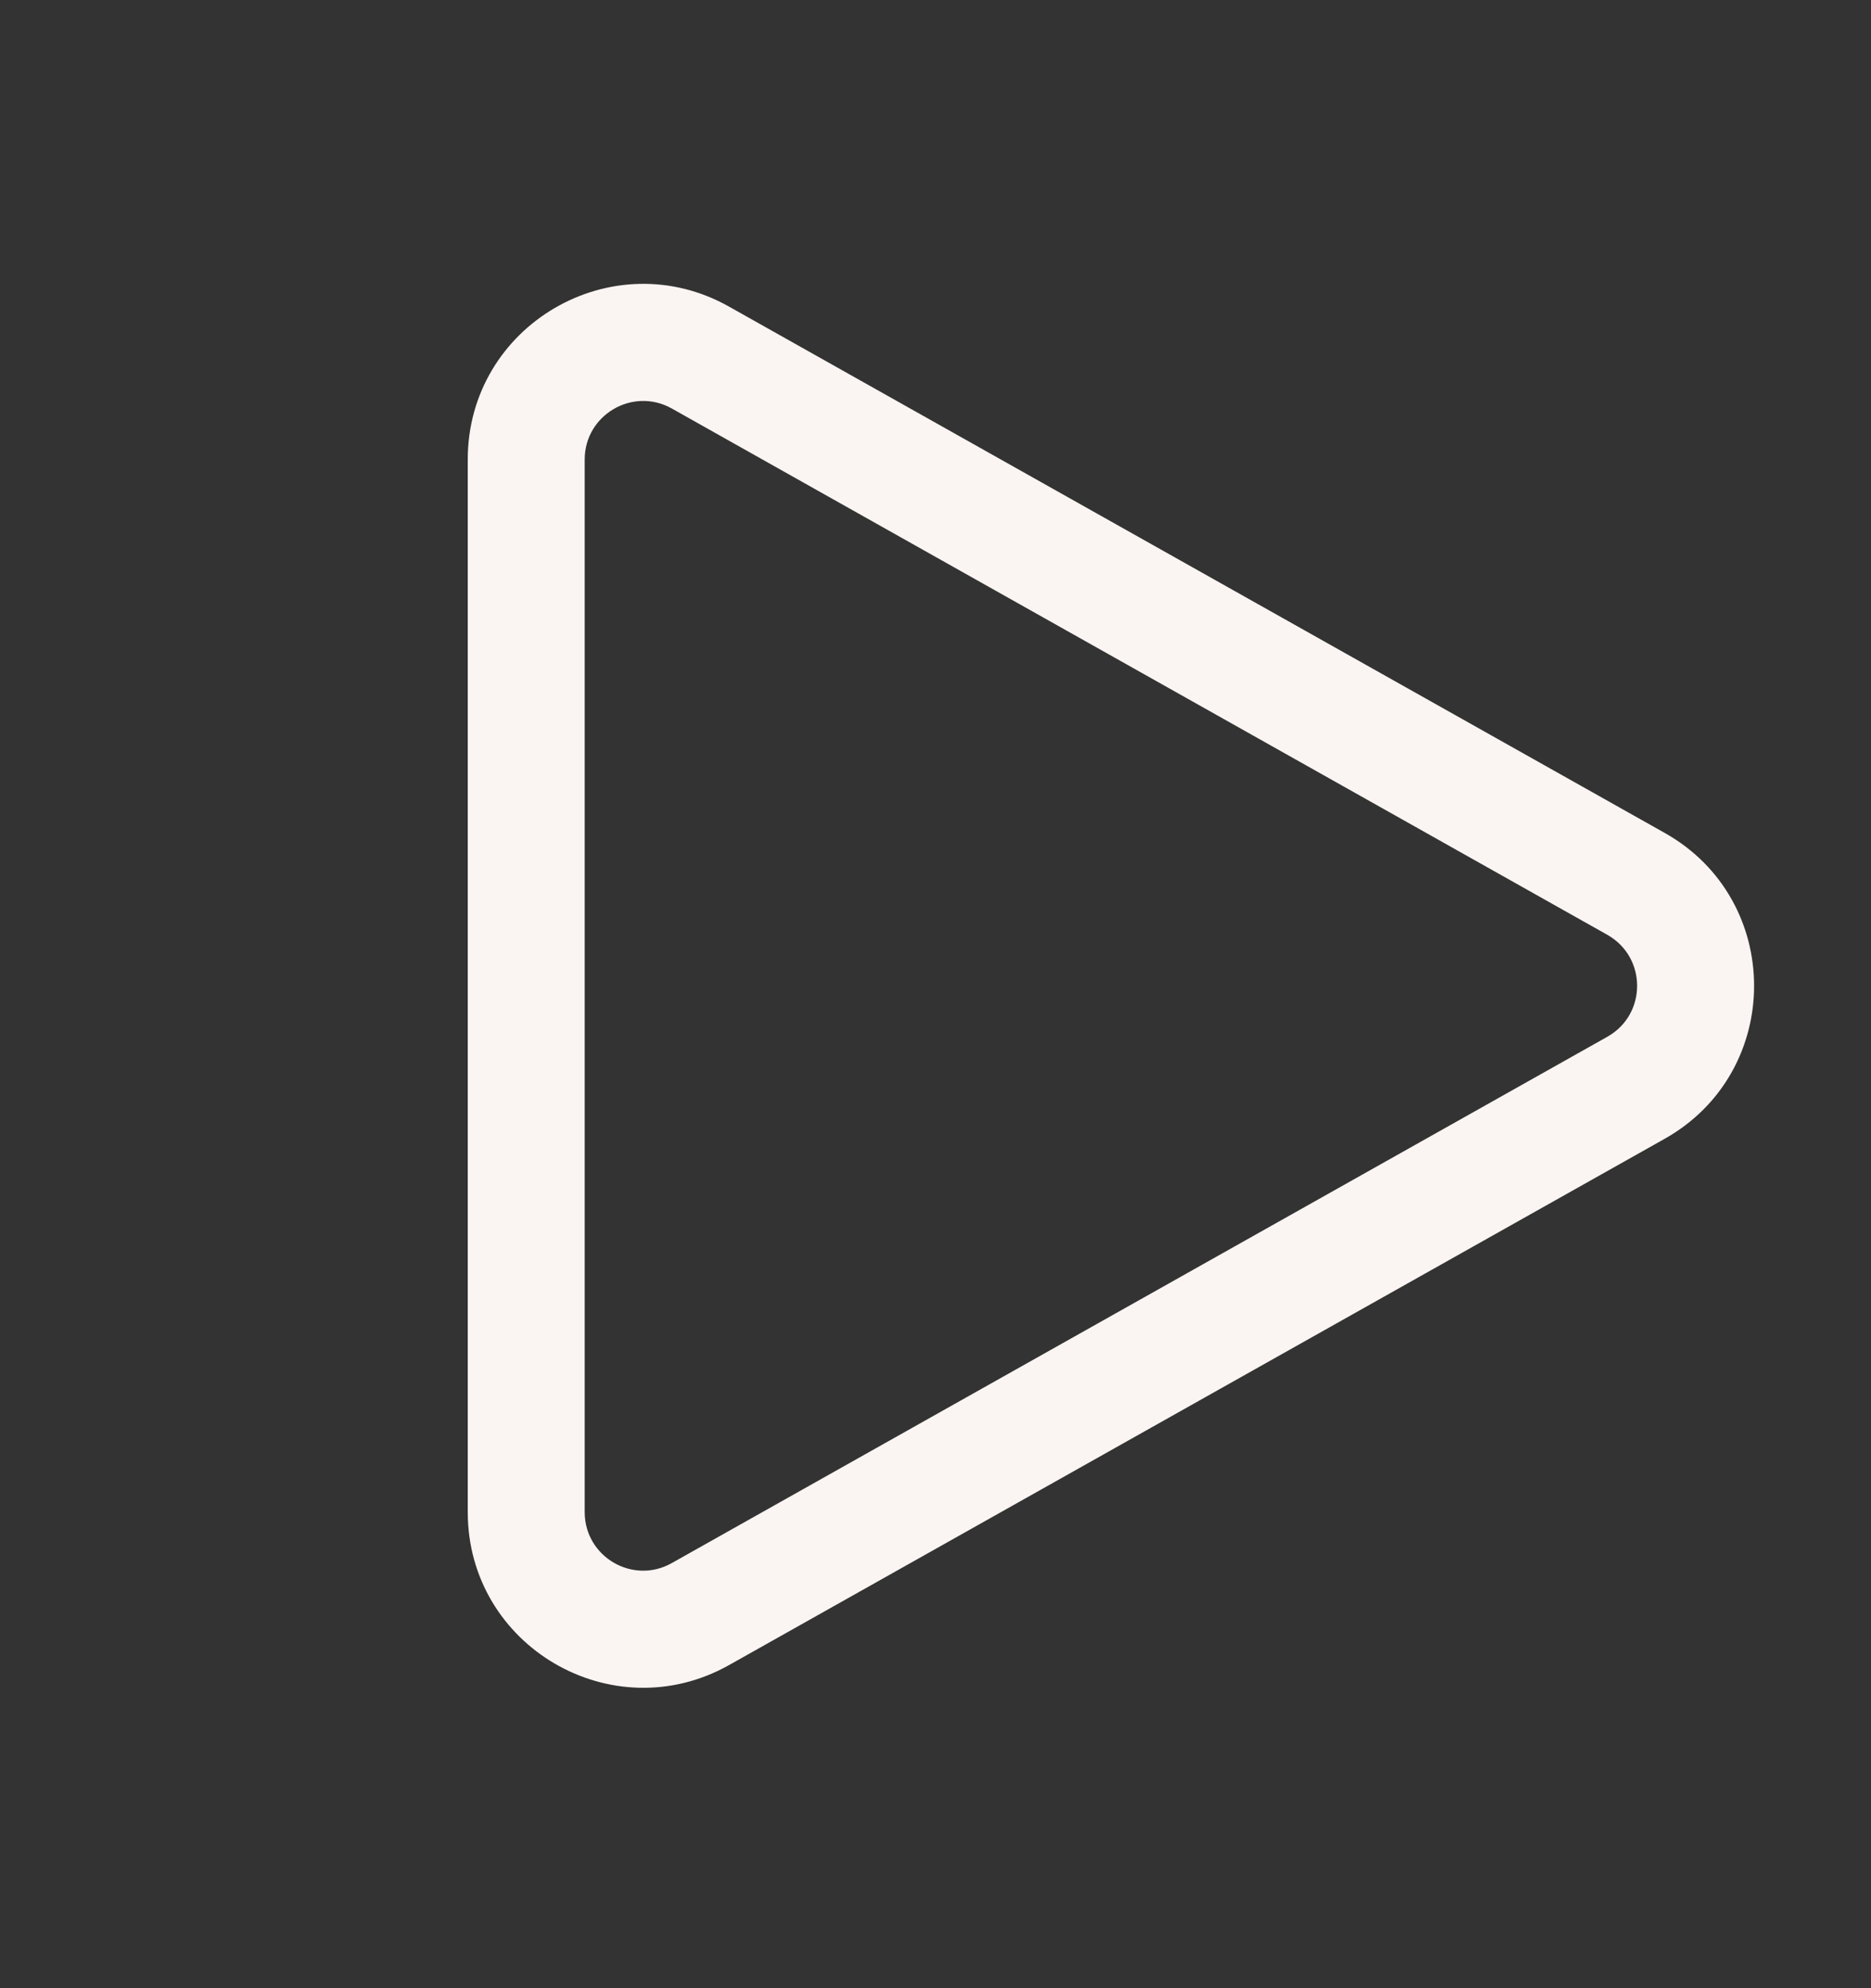 <svg width="16" height="17" viewBox="0 0 16 17" fill="none" xmlns="http://www.w3.org/2000/svg">
<rect x="0" y="0" width="16" height="17" fill="#333333" stroke="none"/>
<path d="M5.745 3.493C5.412 3.306 5 3.547 5 3.929V12.929C5 13.312 5.412 13.553 5.745 13.365L13.745 8.865C14.085 8.674 14.085 8.185 13.745 7.993L5.745 3.493ZM4 3.929C4 2.782 5.236 2.059 6.235 2.622L14.236 7.122C15.255 7.695 15.255 9.163 14.236 9.737L6.235 14.237C5.235 14.799 4 14.076 4 12.929V3.929Z" fill="#FAF5F2"/>
</svg>
